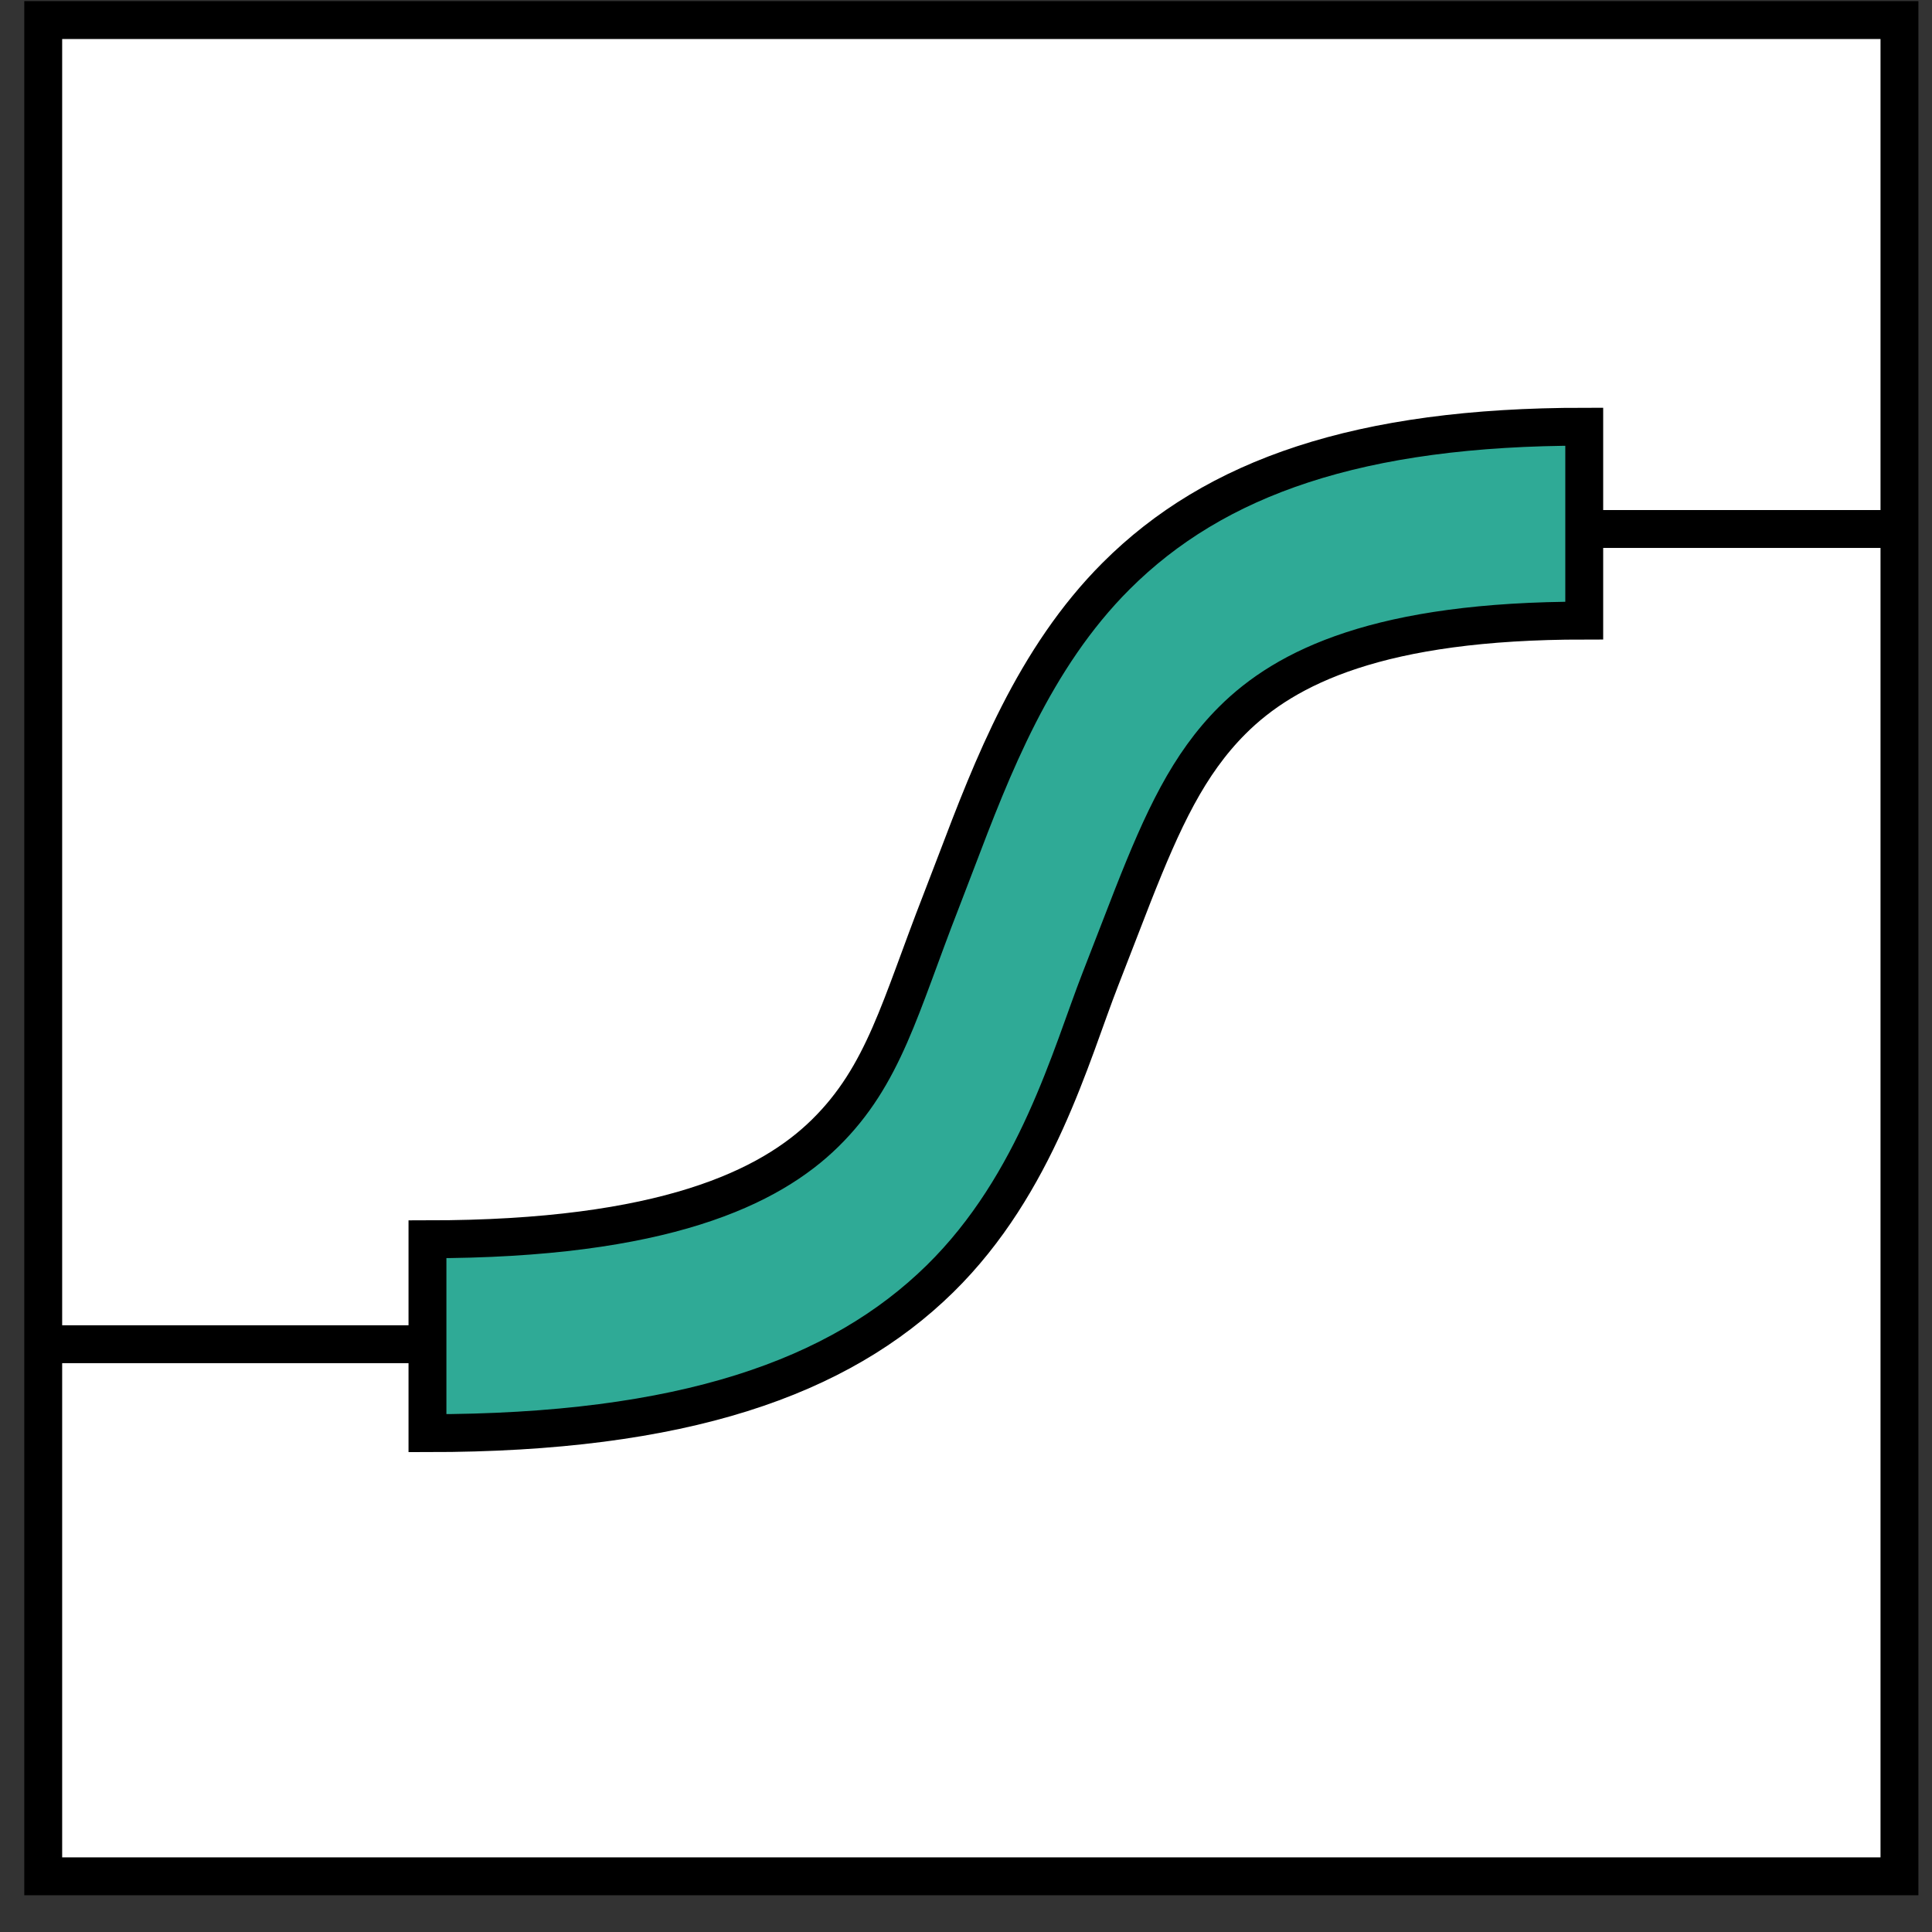 <svg width="51" height="51" viewBox="0 0 51 51" fill="none" xmlns="http://www.w3.org/2000/svg">
<rect x="0" y="0" width="51" height="51" fill="#333333" stroke="none"/>
<rect x="1.141" y="0.53" width="49" height="49" fill="white" stroke="black"/>
<path d="M11.232 35.484H1.304" stroke="black"/>
<path d="M49.973 13.964L41.82 13.964" stroke="black"/>
<path d="M41.82 16.382C36.428 16.382 33.945 17.6 32.528 19.017C31.368 20.176 30.696 21.631 29.905 23.638L29.051 25.839C28.27 27.836 27.366 31.251 24.814 33.756C22.152 36.368 18.036 37.832 11.284 37.832V32.714C17.547 32.714 20.331 31.337 21.78 29.914C23.339 28.384 23.758 26.57 24.842 23.794L25.24 22.757C26.186 20.268 27.292 17.375 29.463 15.205C32.073 12.597 35.877 11.264 41.82 11.264V16.382Z" fill="#2FAA96" stroke="black"/>
</svg>

